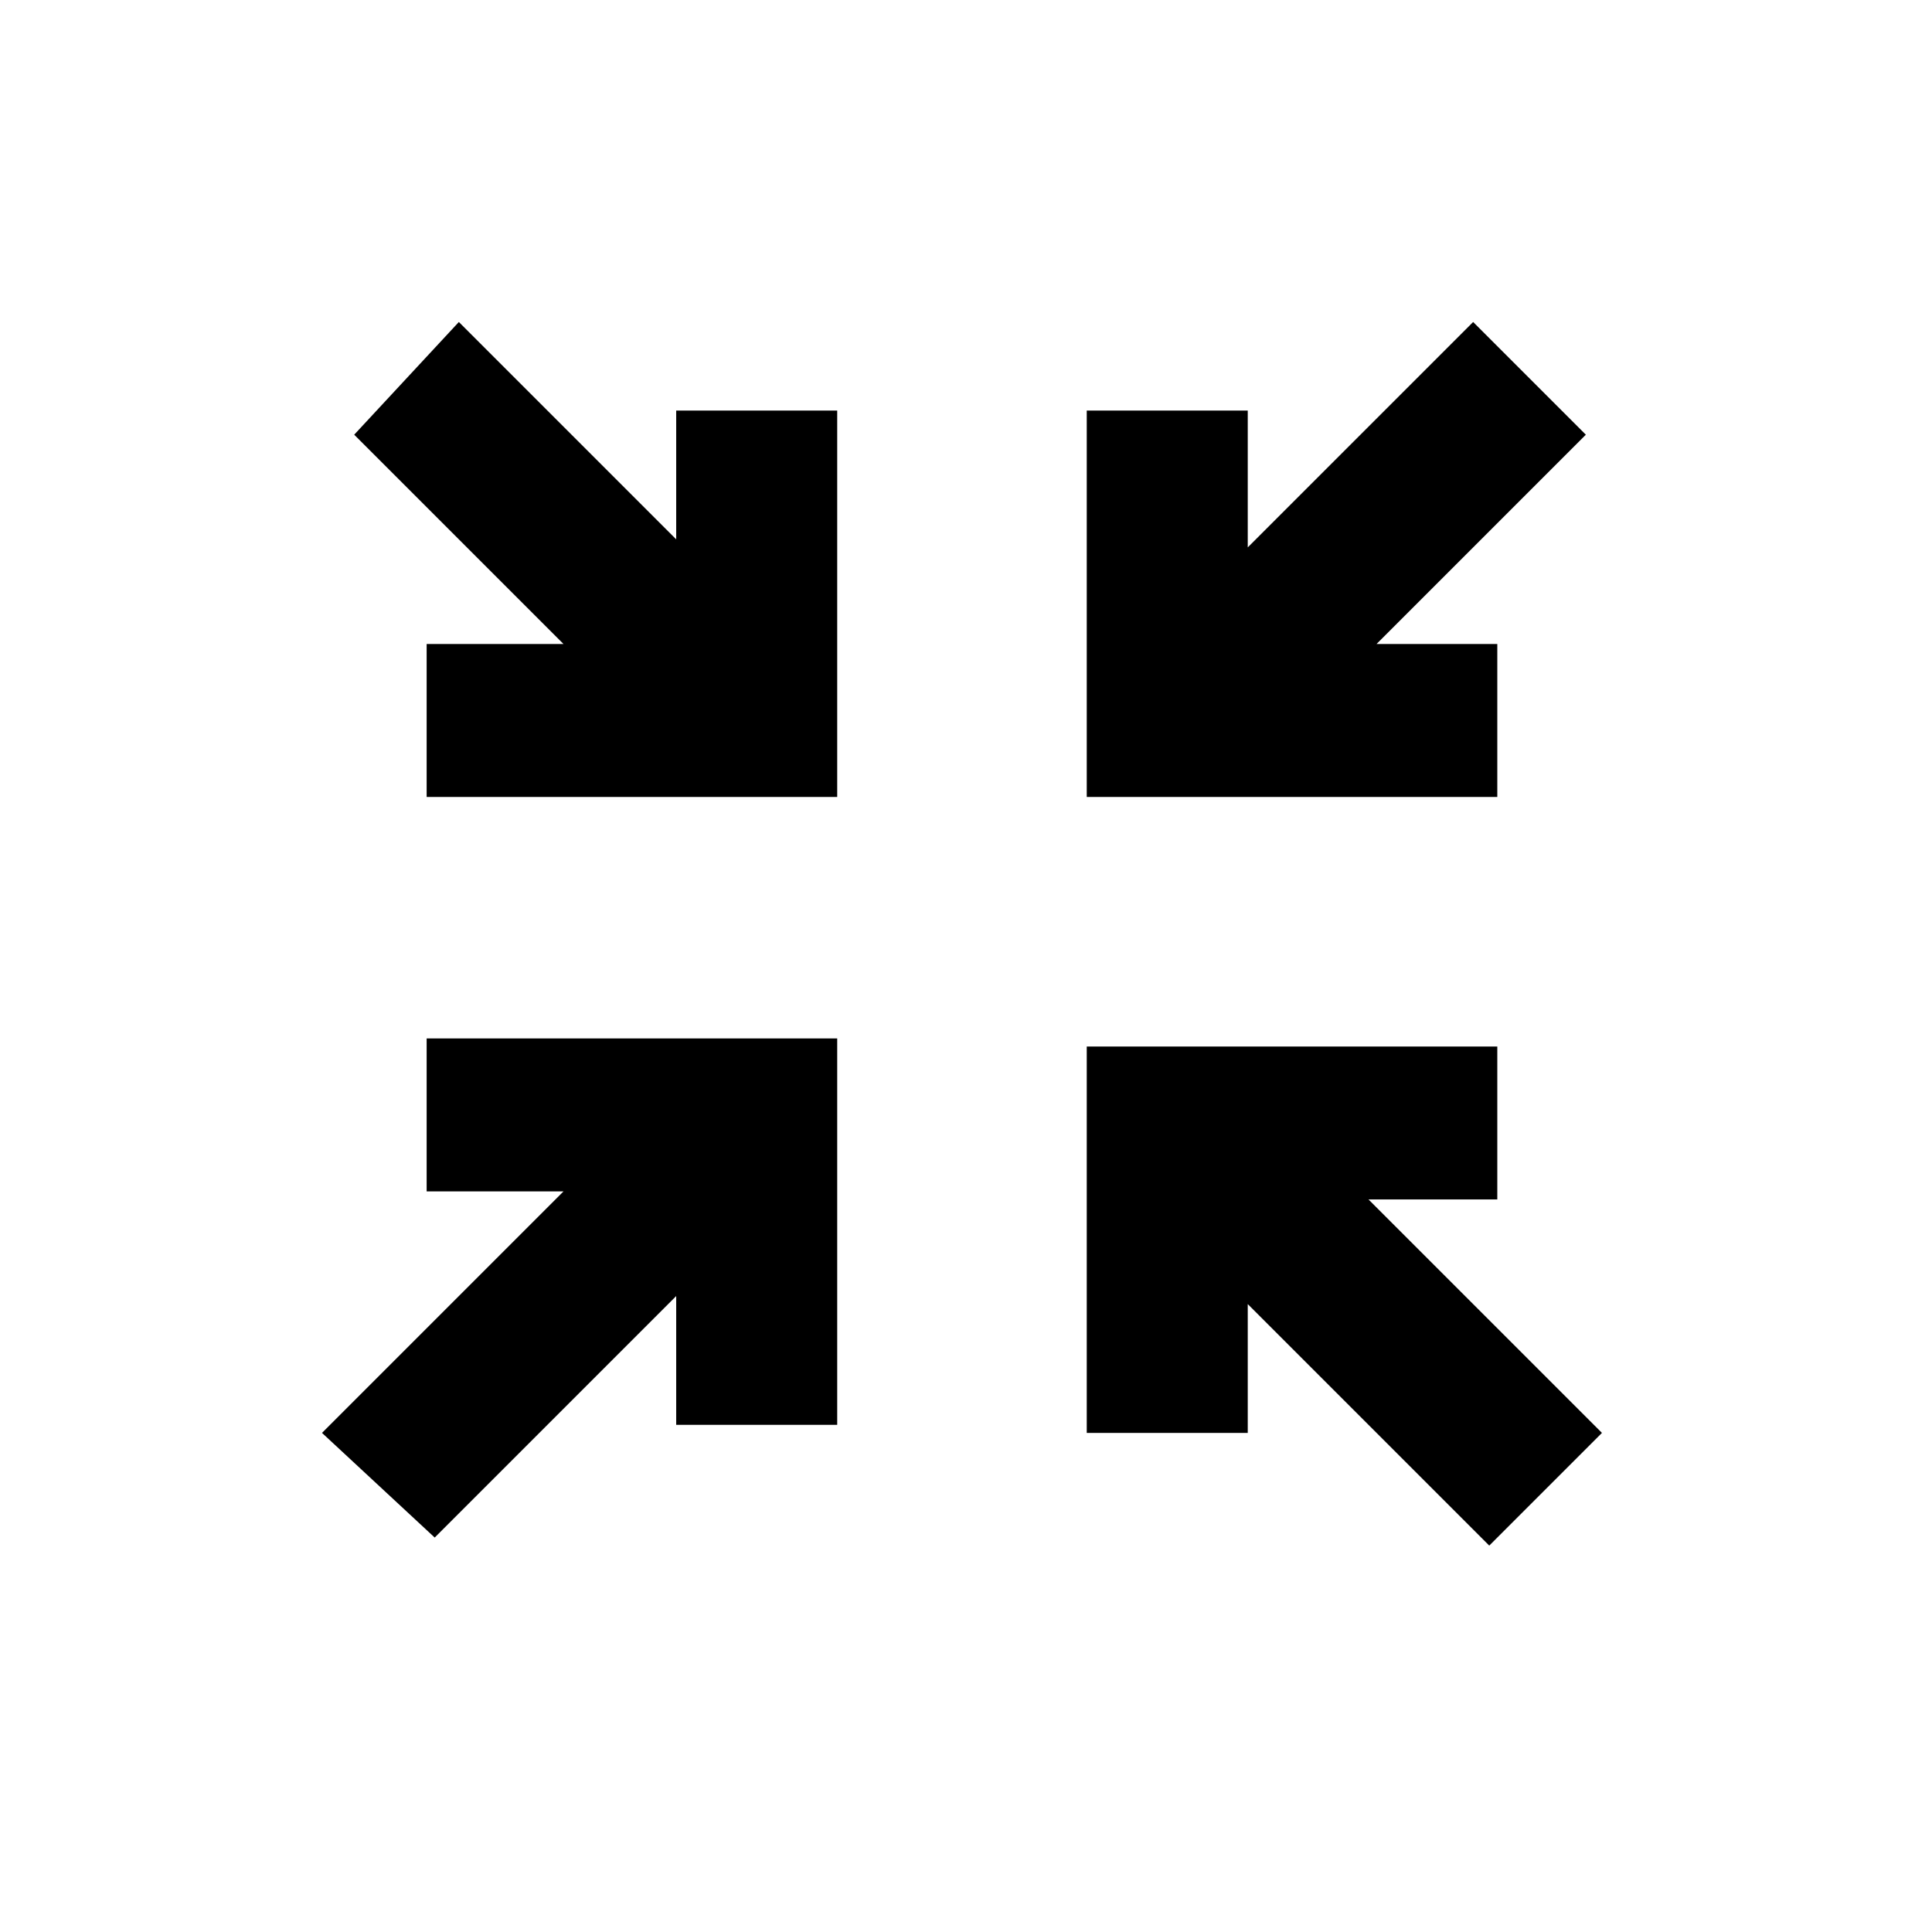 <svg class="icon" viewBox="0 0 1024 1024" xmlns="http://www.w3.org/2000/svg" width="50" height="50"><path d="M298.667 631.467h-72.534V550.4h217.6v204.8H358.4v-68.267l-128 128-59.733-55.466 128-128zm422.4 0l128 128-59.734 59.733-128-128v68.267H576v-204.8h217.6v81.066h-72.533zm-422.4-290.134L187.733 230.4l55.467-59.733 115.2 115.2V217.6h85.333v204.8h-217.6v-81.067h72.534zm430.933 0h64V422.4H576V217.6h85.333v72.533L780.8 170.667l59.733 59.733L729.6 341.333z"/></svg>